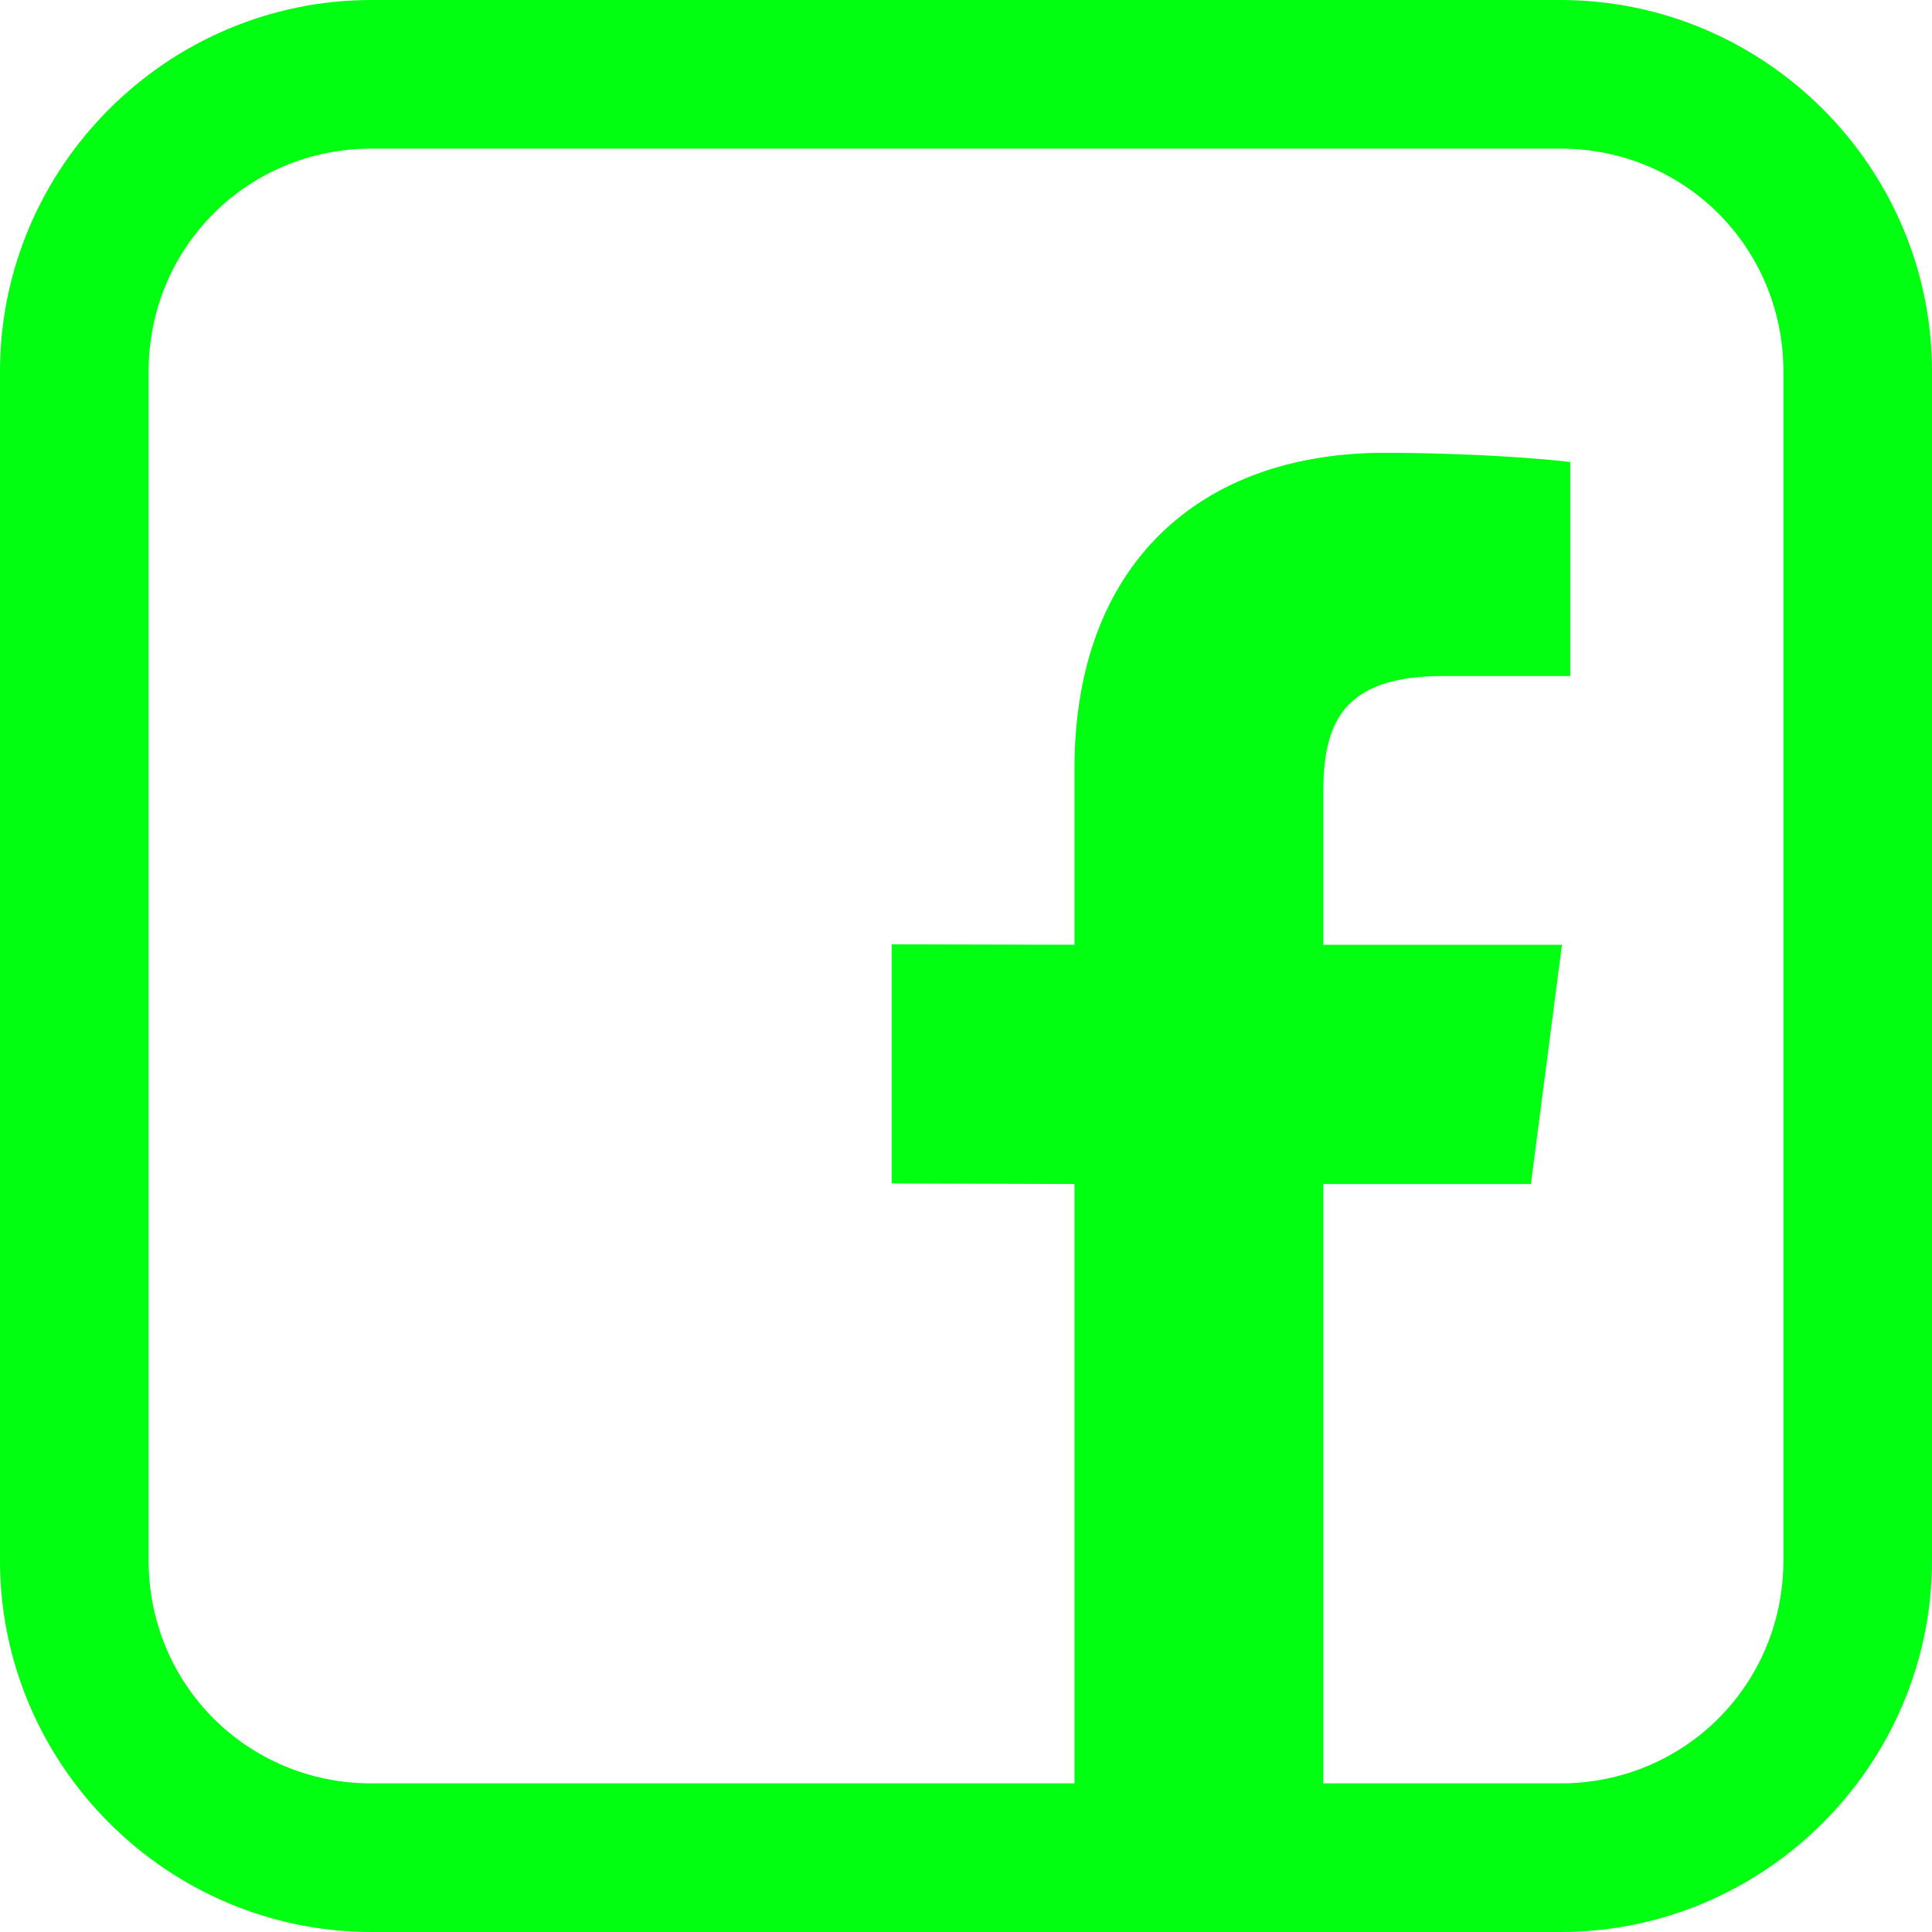 <svg xmlns="http://www.w3.org/2000/svg" fill="#000000" width="13" height="13" style=""><rect id="backgroundrect" width="100%" height="100%" x="0" y="0" fill="none" stroke="none"/><g class="currentLayer" style=""><title>Layer 1</title><path d="M2.5,0 C1.125,0 0,1.125 0,2.5 L0,10.5 C0,11.875 1.125,13 2.5,13 L10.5,13 C11.875,13 13,11.875 13,10.5 L13,2.5 C13,1.125 11.875,0 10.5,0 L2.5,0 zM2.5,1 L10.5,1 C11.335,1 12,1.665 12,2.5 L12,10.5 C12,11.335 11.335,12 10.5,12 L8.904,12 L8.904,7.967 L10.301,7.967 L10.51,6.357 L8.904,6.357 L8.904,5.332 C8.904,4.866 9.034,4.549 9.707,4.549 L10.566,4.549 L10.566,3.109 C10.417,3.089 9.907,3.047 9.314,3.047 C8.076,3.047 7.23,3.796 7.23,5.172 L7.23,6.357 L6,6.354 L6,7.963 L7.23,7.967 L7.23,12 L2.5,12 C1.665,12 1,11.335 1,10.5 L1,2.5 C1,1.665 1.665,1 2.5,1 z" id="svg_1" class="selected" opacity="1" fill="#00ff10" fill-opacity="1"/></g></svg>